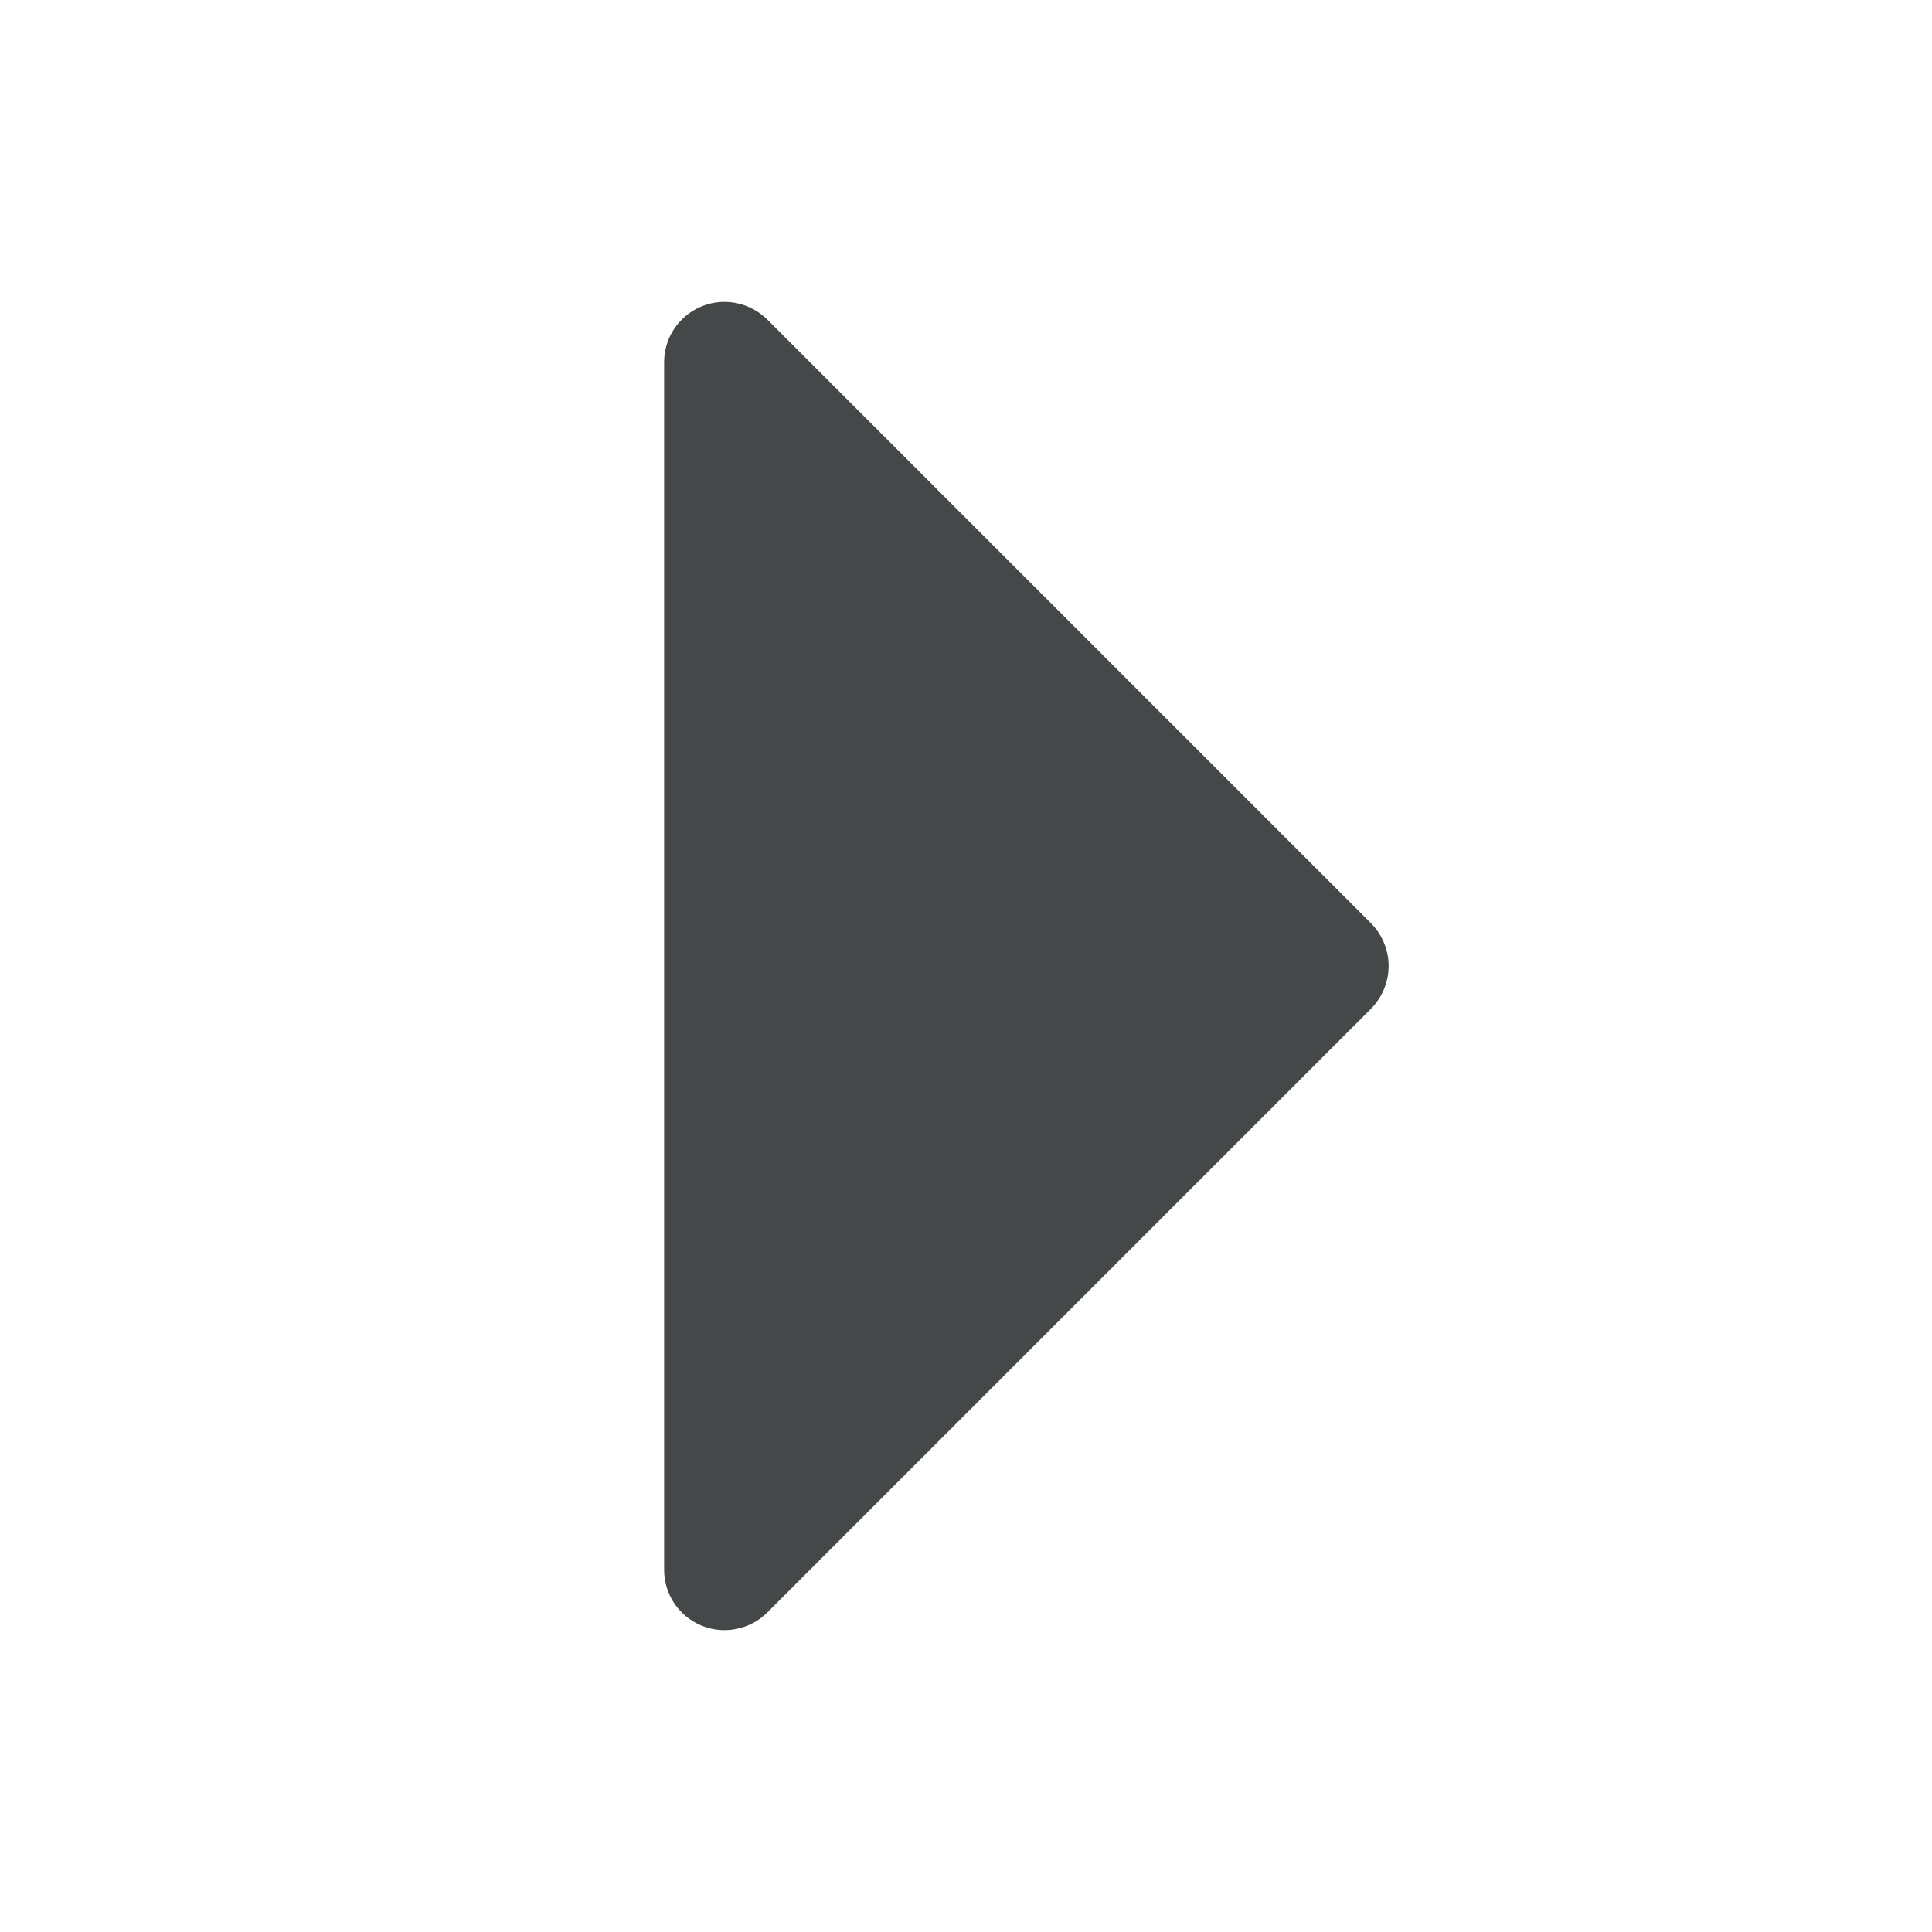 <svg width="16" height="16" viewBox="0 0 16 16" fill="none" xmlns="http://www.w3.org/2000/svg">
<path d="M11.354 7.646L6.354 2.646C6.284 2.577 6.195 2.529 6.098 2.51C6.001 2.49 5.9 2.5 5.809 2.538C5.717 2.576 5.639 2.64 5.584 2.722C5.529 2.804 5.5 2.901 5.5 3V13C5.5 13.099 5.529 13.196 5.584 13.278C5.639 13.36 5.717 13.424 5.809 13.462C5.9 13.5 6.001 13.51 6.098 13.49C6.195 13.471 6.284 13.424 6.354 13.354L11.354 8.354C11.4 8.307 11.437 8.252 11.462 8.191C11.487 8.131 11.5 8.066 11.5 8C11.5 7.934 11.487 7.869 11.462 7.809C11.437 7.748 11.4 7.693 11.354 7.646Z" fill="#454849"/>
</svg>

